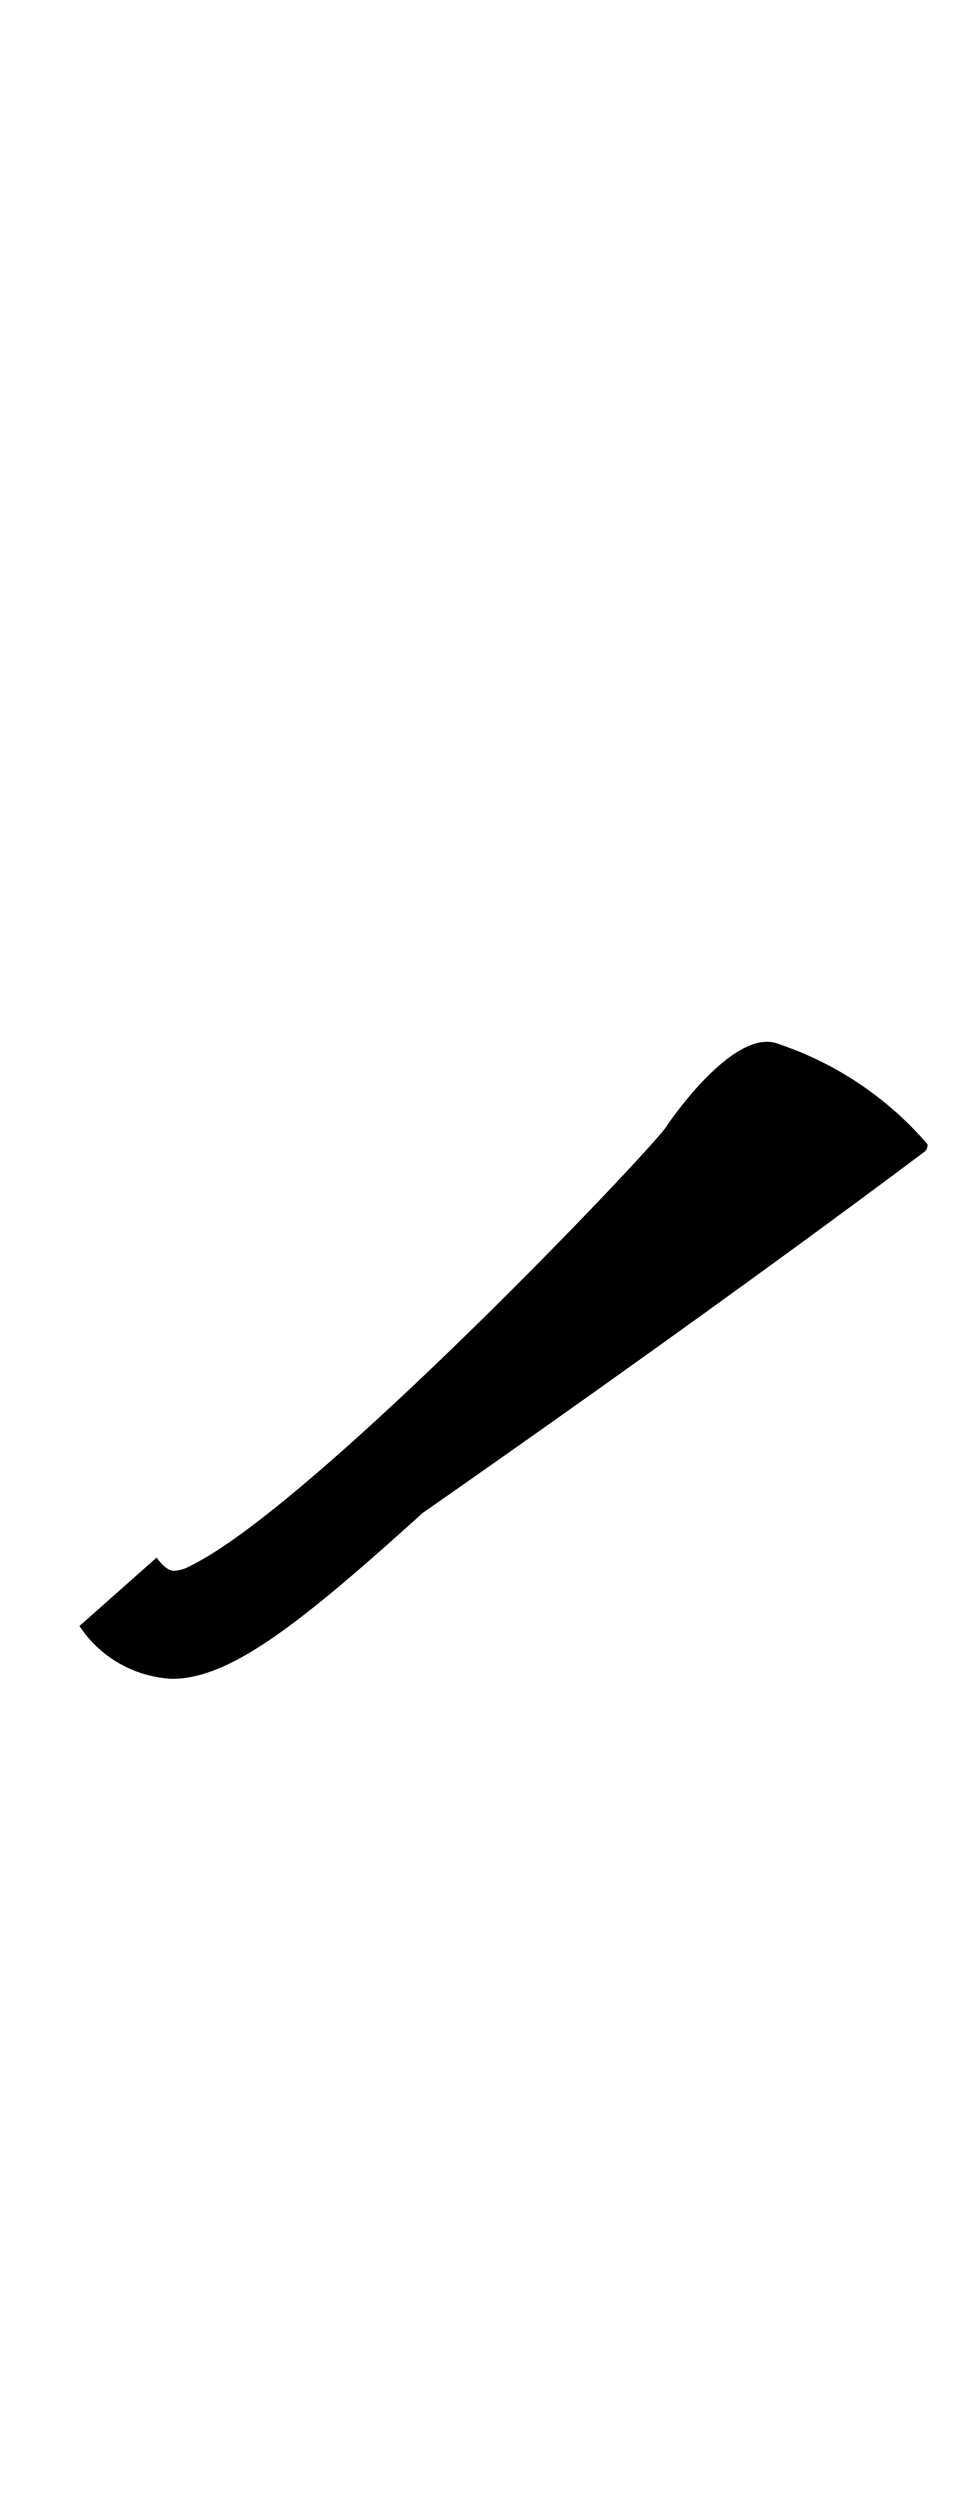 <svg xmlns="http://www.w3.org/2000/svg" viewBox="0 0 9.322 24.094"><path d="M7.469,10.05c-.435-.108-1.04.8-1.04.8-.08.16-3.409,3.666-4.594,4.242a.358.358,0,0,1-.16.048c-.051,0-.116-.057-.165-.128l-.744.66a1.137,1.137,0,0,0,.893.509c.56,0,1.233-.529,2.417-1.6,0,0,2.664-1.851,4.825-3.472a.083.083,0,0,0,.04-.081A3.266,3.266,0,0,0,7.469,10.05Z"/></svg>
